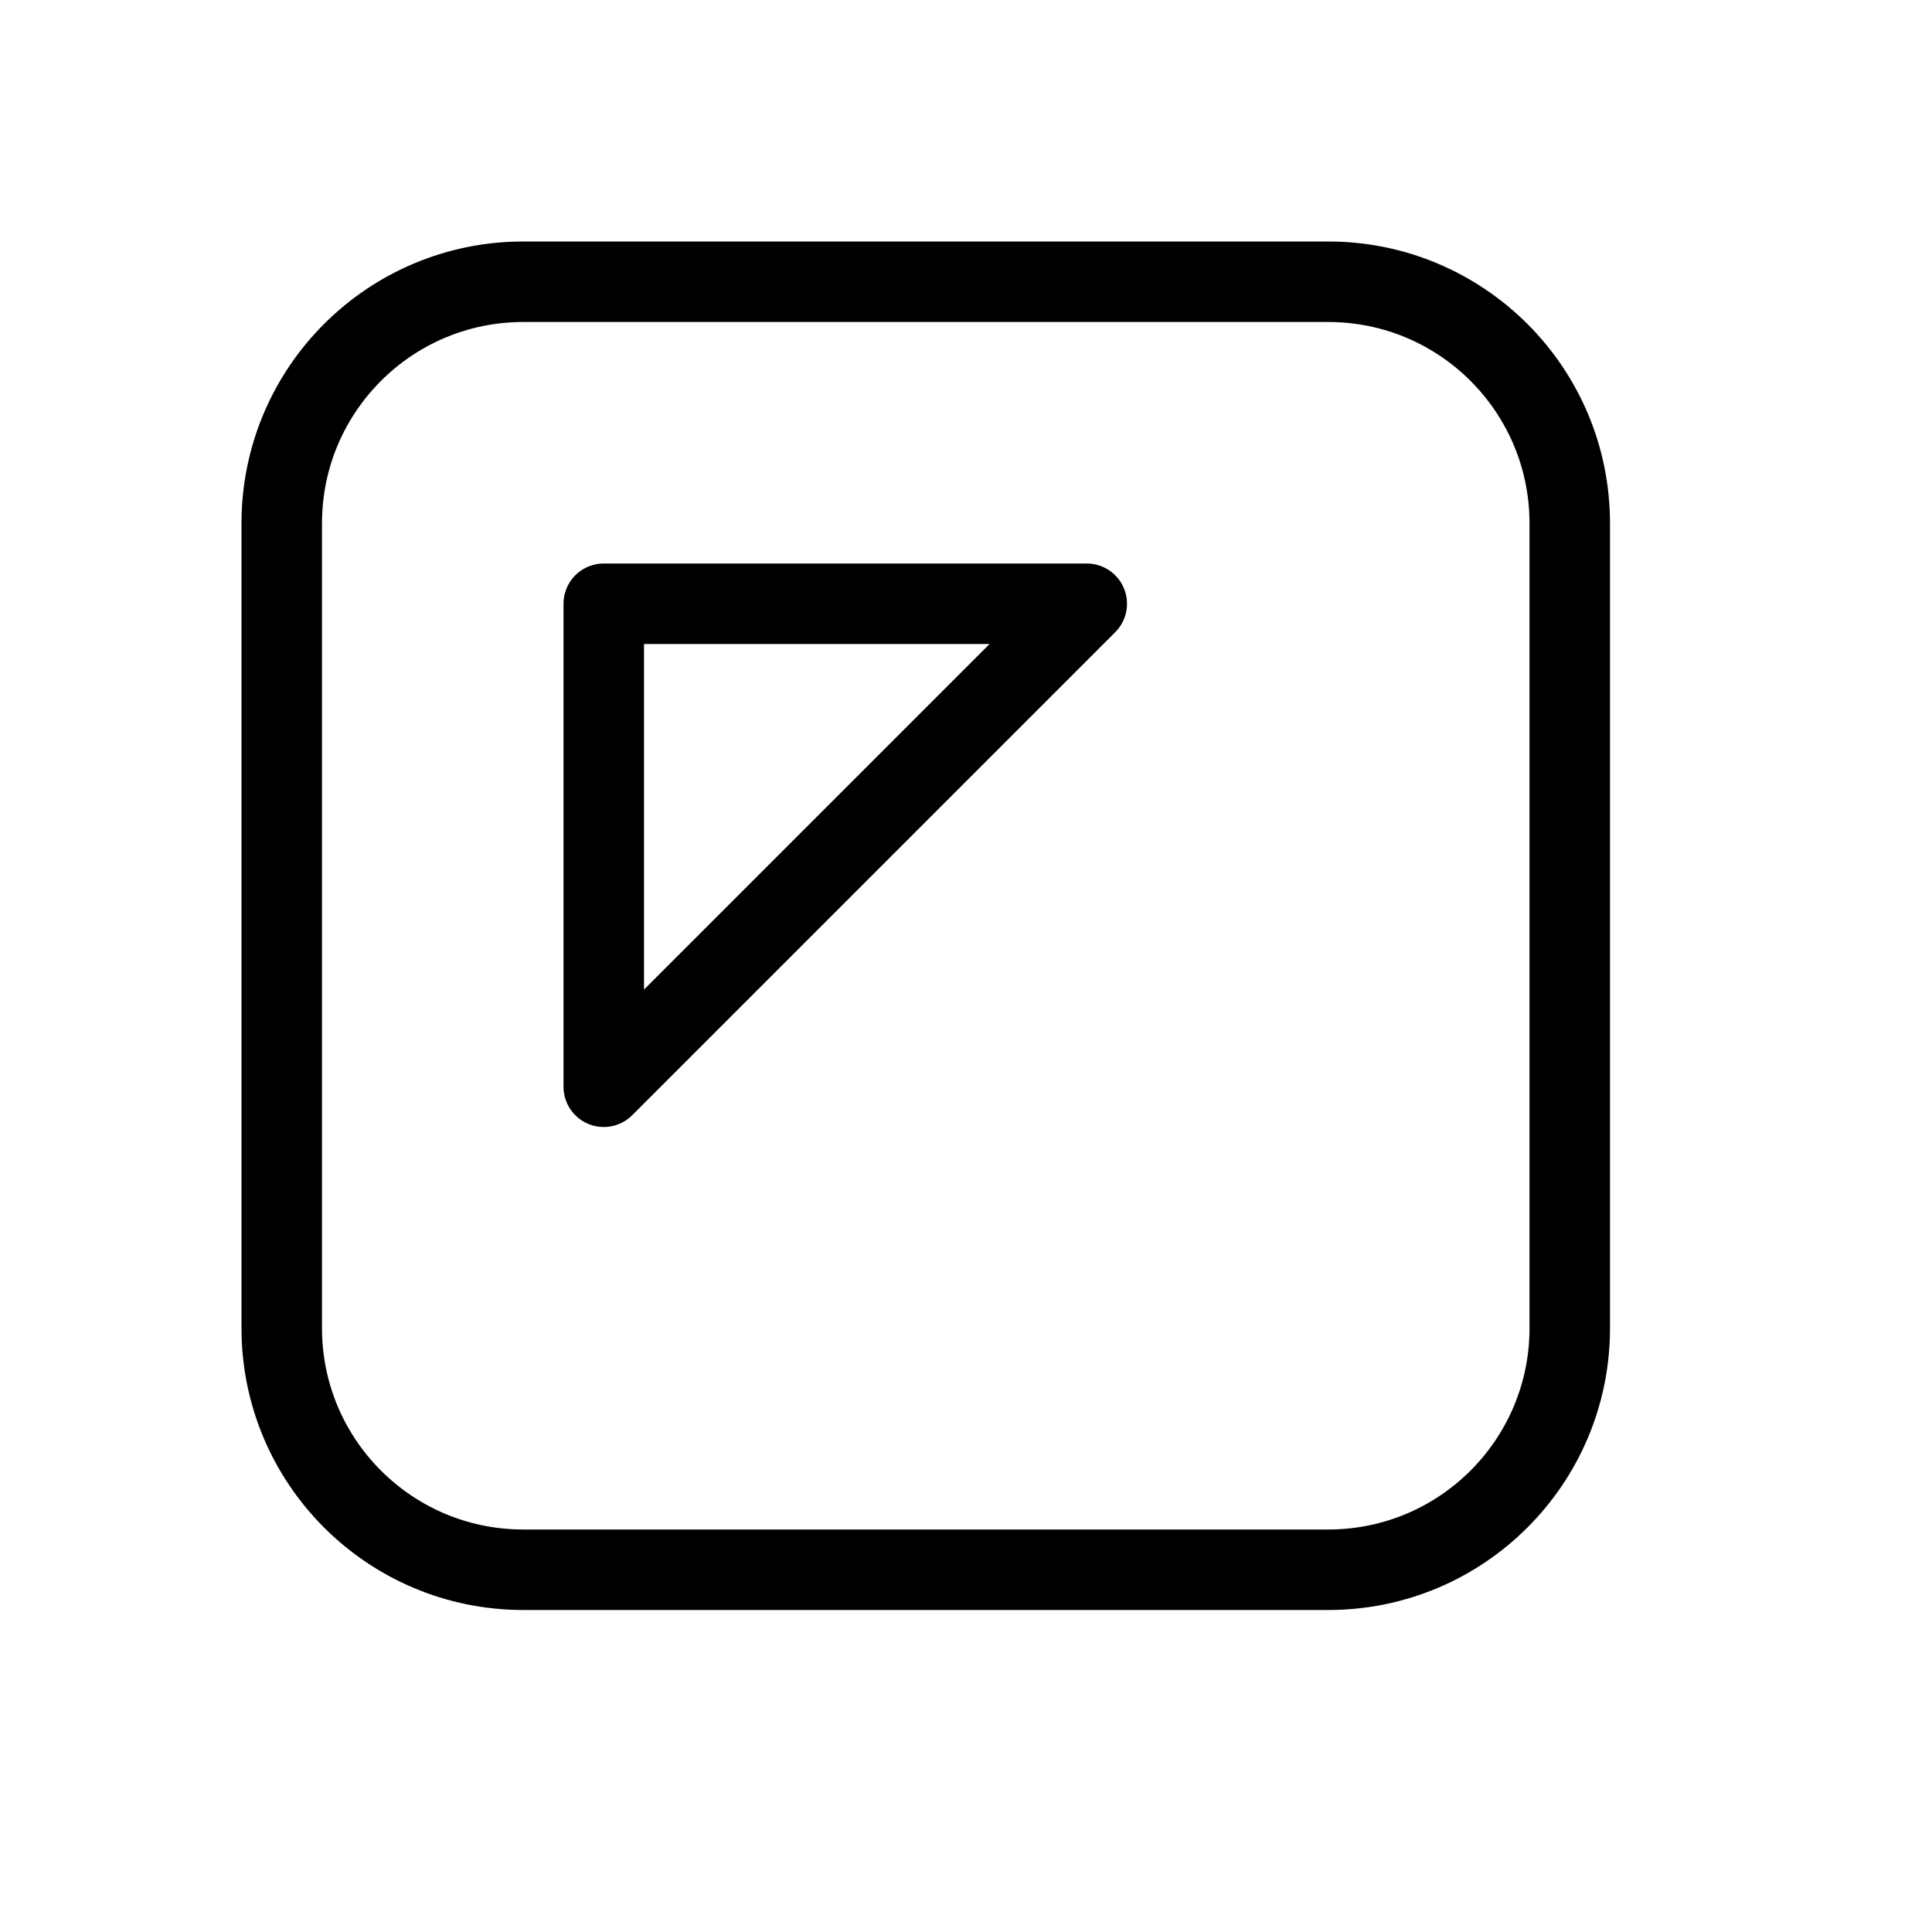 <svg height="24" viewBox="0 0 24 24" width="24" xmlns="http://www.w3.org/2000/svg"><path d="m7.5 13.5v-6h6zm-1-10h10c1.657 0 3 1.343 3 3v10c0 1.657-1.343 3-3 3h-10c-1.657 0-3-1.343-3-3v-10c0-1.657 1.343-3 3-3z" fill="none" stroke="#000" stroke-linecap="round" stroke-linejoin="round"/></svg>